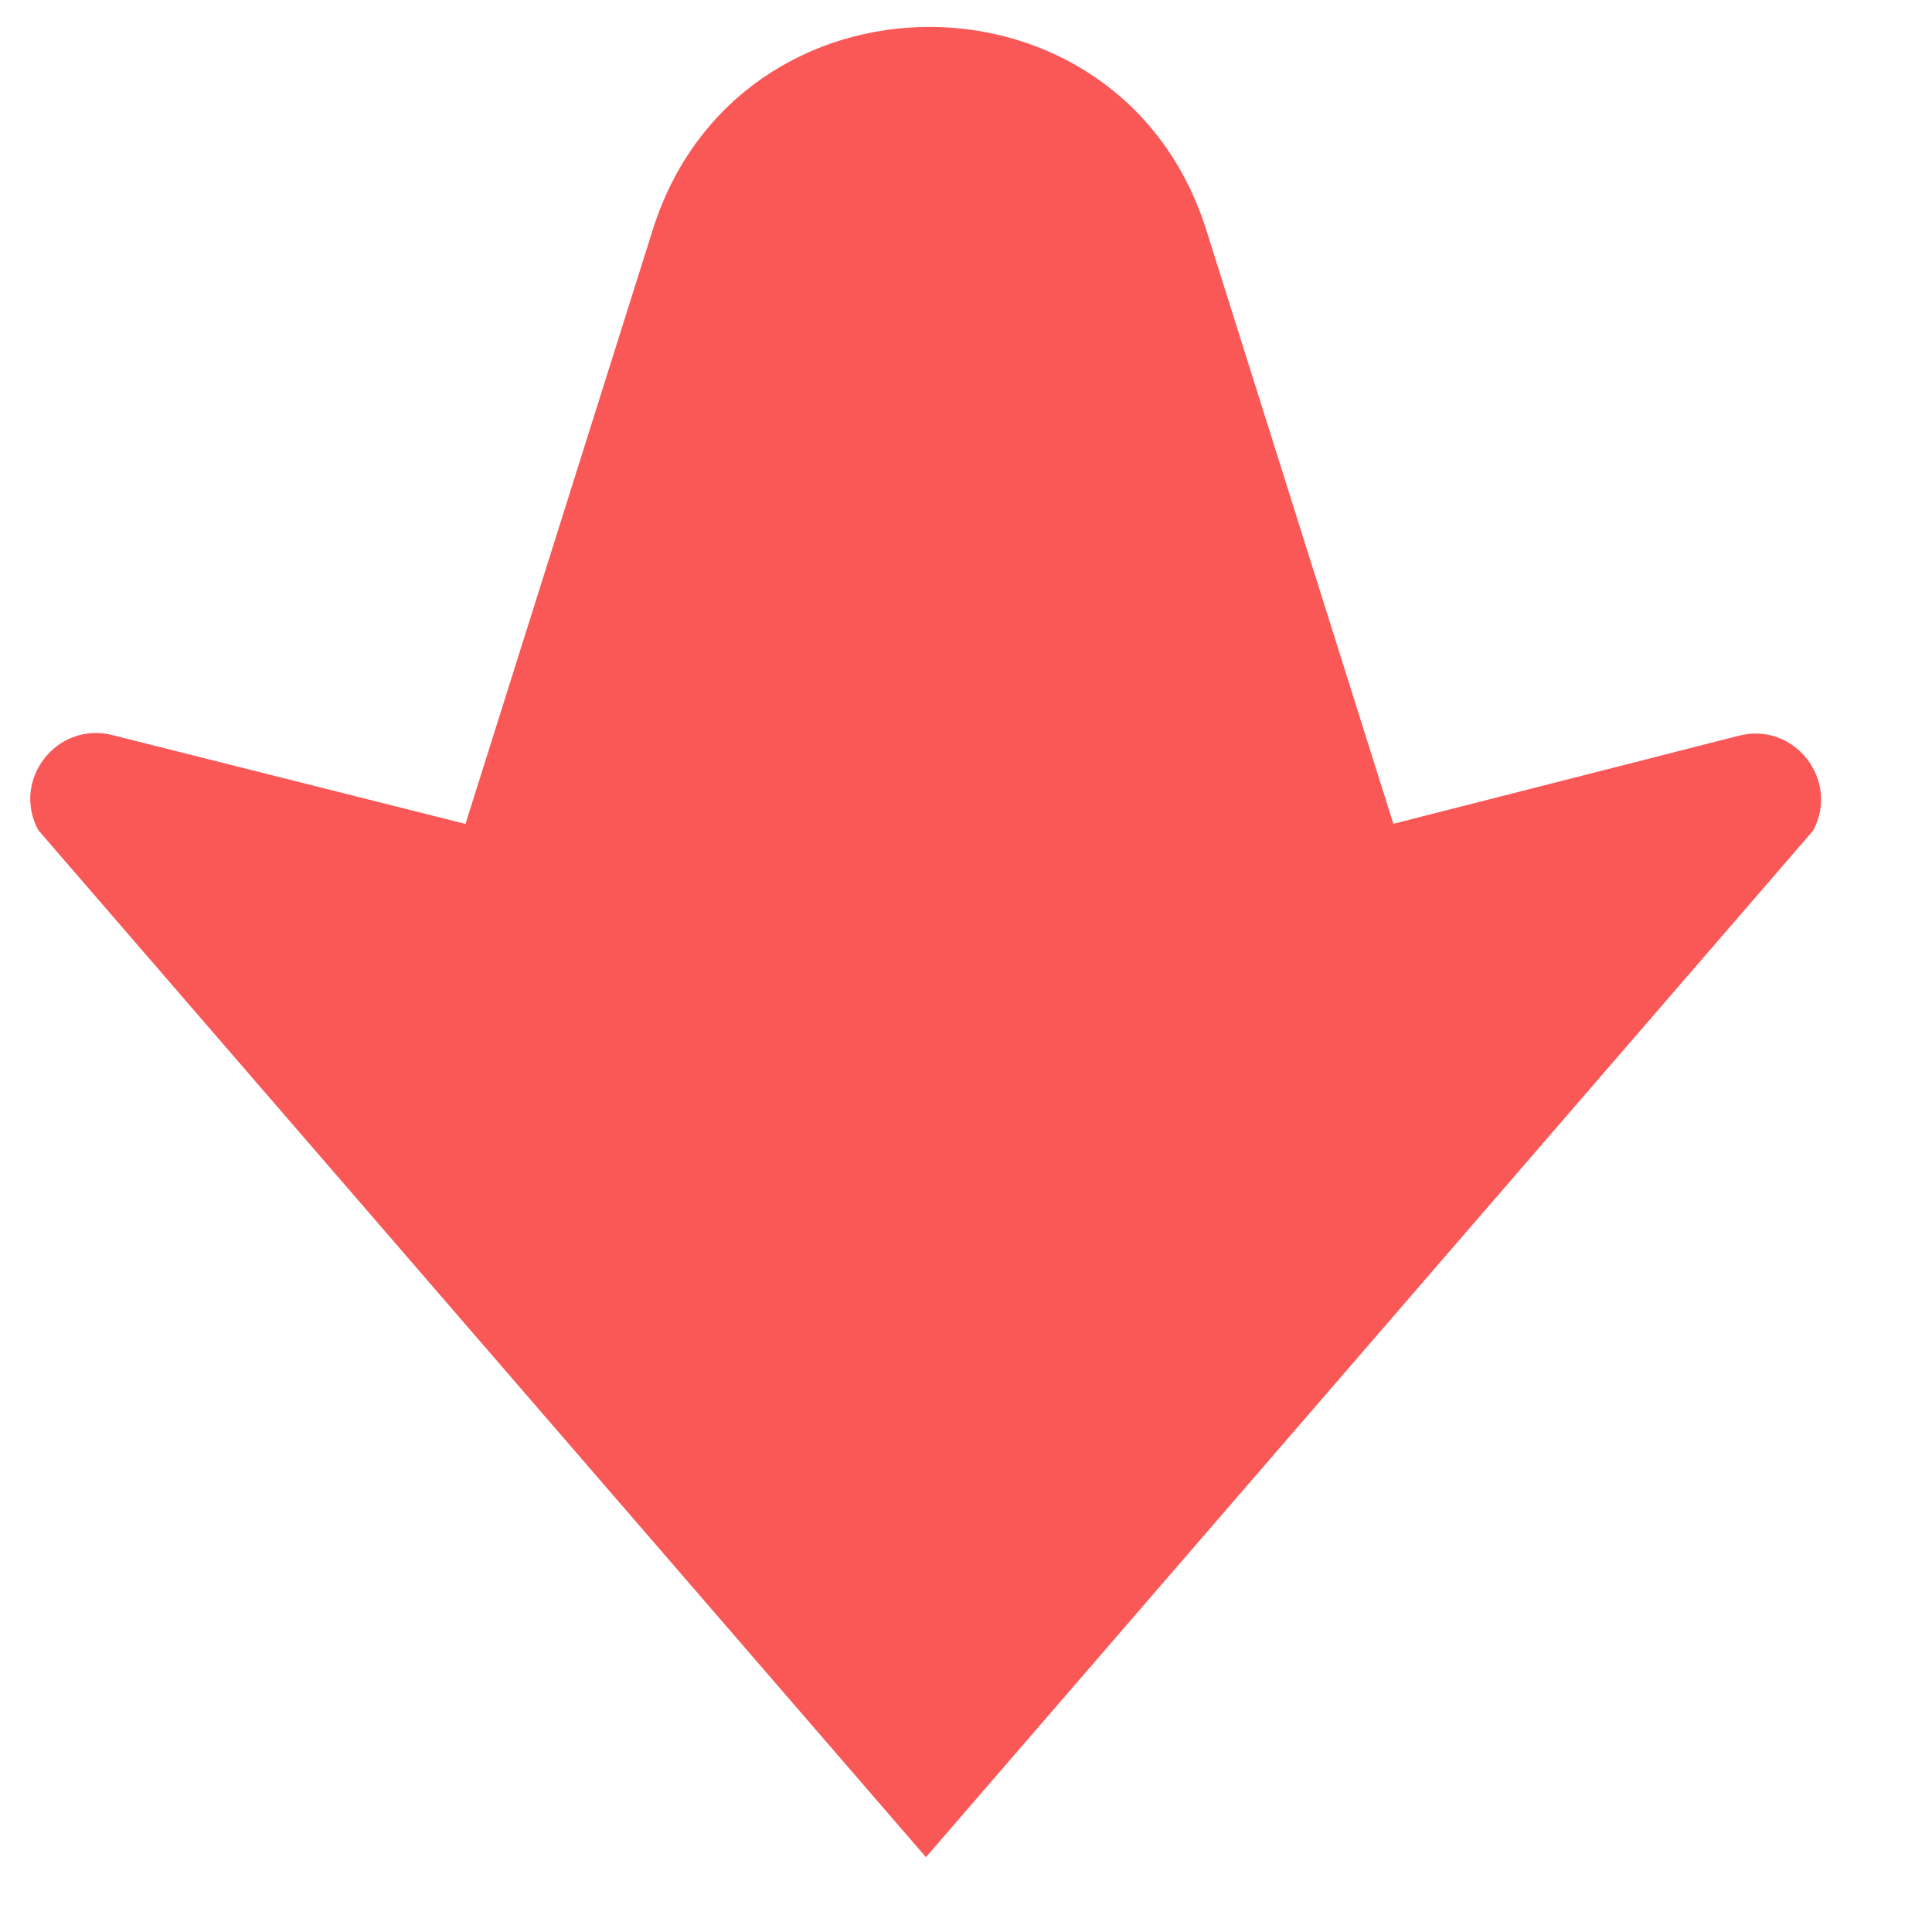 <svg width="15" height="15" viewBox="0 0 15 15" fill="none" xmlns="http://www.w3.org/2000/svg">
<path d="M7.189 14.419L14.077 6.449C14.287 6.057 13.931 5.602 13.501 5.712L10.818 6.396L9.365 1.784C8.702 -0.316 5.73 -0.316 5.068 1.784L3.614 6.397L0.872 5.707C0.442 5.599 0.087 6.053 0.297 6.445L7.189 14.419Z" fill="#FA5757"/>
</svg>
